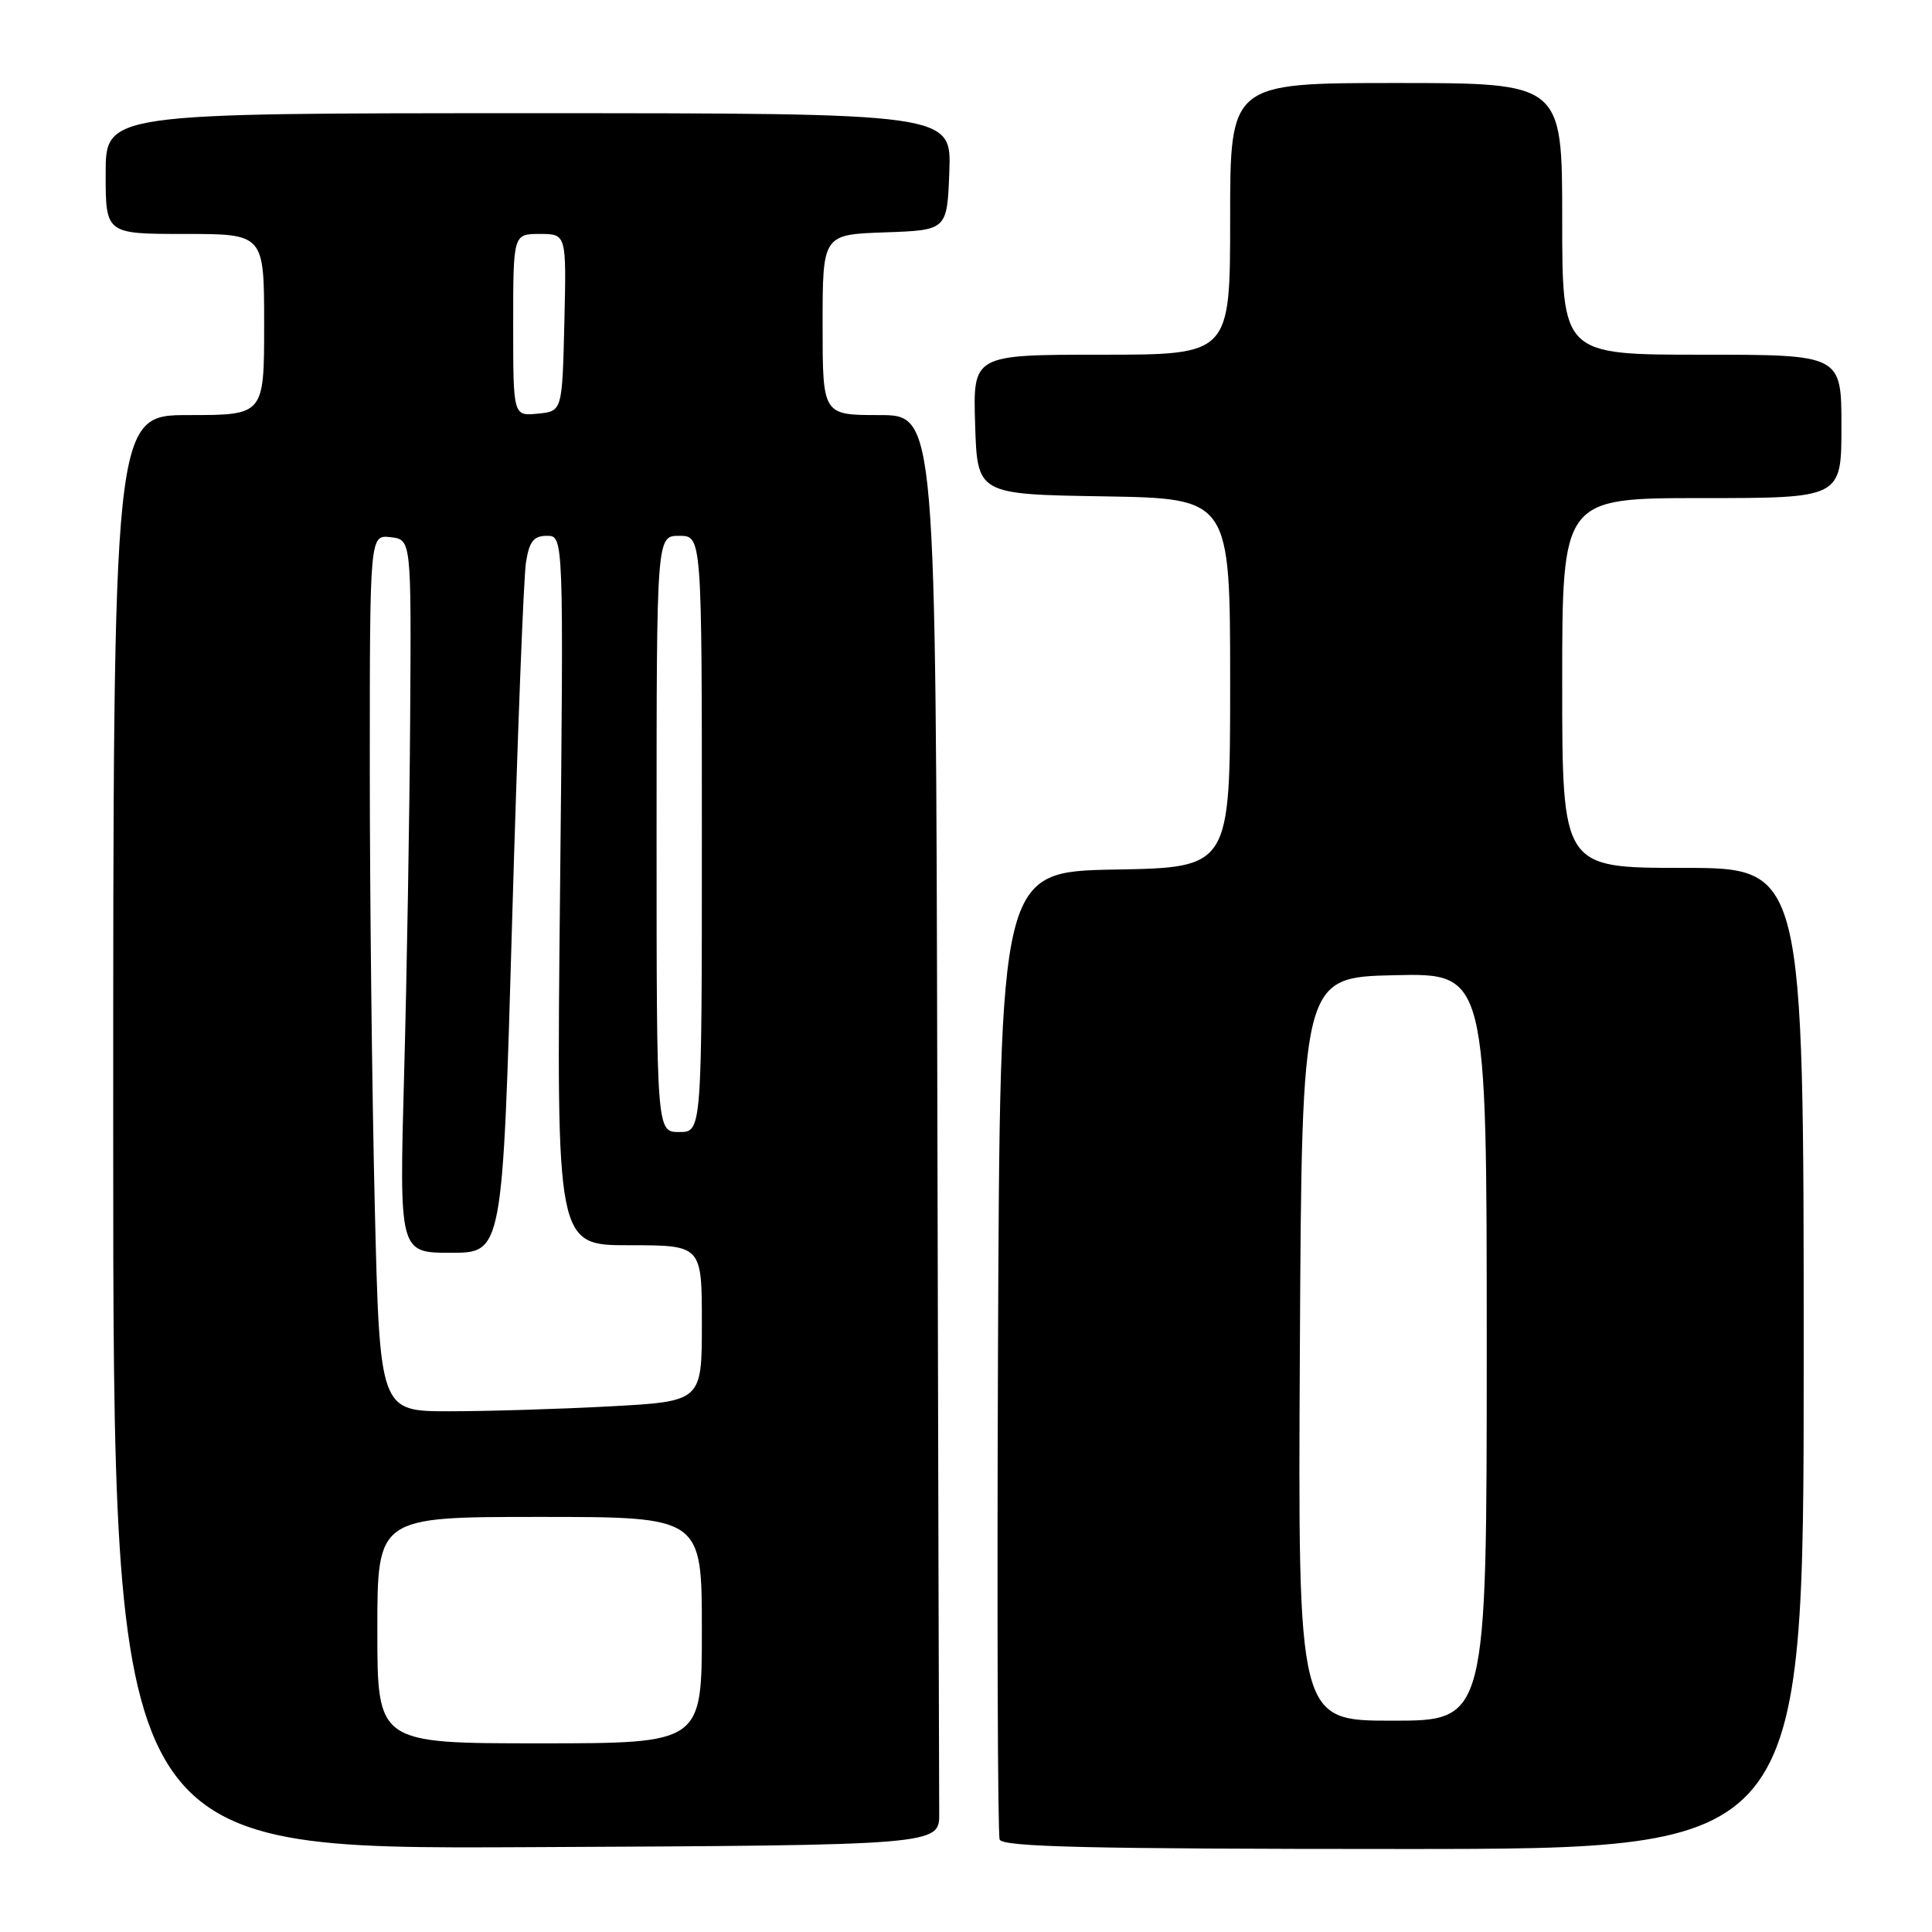 <?xml version="1.0" encoding="UTF-8" standalone="no"?>
<!DOCTYPE svg PUBLIC "-//W3C//DTD SVG 1.1//EN" "http://www.w3.org/Graphics/SVG/1.1/DTD/svg11.dtd" >
<svg xmlns="http://www.w3.org/2000/svg" xmlns:xlink="http://www.w3.org/1999/xlink" version="1.1" viewBox="0 0 256 256">
 <g >
 <path fill="currentColor"
d=" M 124.45 240.25 C 124.43 237.91 124.32 195.28 124.20 145.50 C 124.00 55.00 124.00 55.00 116.50 55.00 C 109.00 55.00 109.00 55.00 109.00 43.04 C 109.00 31.08 109.00 31.08 117.25 30.79 C 125.50 30.50 125.50 30.50 125.79 22.75 C 126.08 15.00 126.08 15.00 70.04 15.00 C 14.00 15.00 14.00 15.00 14.00 23.00 C 14.00 31.00 14.00 31.00 24.50 31.00 C 35.00 31.00 35.00 31.00 35.00 43.00 C 35.00 55.00 35.00 55.00 25.00 55.00 C 15.00 55.00 15.00 55.00 15.00 150.01 C 15.00 245.02 15.00 245.02 69.75 244.76 C 124.50 244.50 124.50 244.50 124.45 240.25 Z  M 239.00 180.00 C 239.00 115.00 239.00 115.00 223.00 115.00 C 207.00 115.00 207.00 115.00 207.00 90.50 C 207.00 66.00 207.00 66.00 225.50 66.00 C 244.00 66.00 244.00 66.00 244.00 56.50 C 244.00 47.00 244.00 47.00 225.50 47.00 C 207.00 47.00 207.00 47.00 207.00 29.00 C 207.00 11.00 207.00 11.00 185.00 11.00 C 163.00 11.00 163.00 11.00 163.00 29.00 C 163.00 47.00 163.00 47.00 145.96 47.00 C 128.92 47.00 128.92 47.00 129.21 56.25 C 129.50 65.50 129.50 65.50 146.25 65.77 C 163.00 66.05 163.00 66.05 163.00 90.50 C 163.00 114.95 163.00 114.95 147.75 115.22 C 132.50 115.50 132.50 115.50 132.24 179.00 C 132.10 213.93 132.20 243.06 132.46 243.75 C 132.83 244.73 144.46 245.00 185.97 245.00 C 239.00 245.00 239.00 245.00 239.00 180.00 Z  M 50.00 216.00 C 50.00 201.00 50.00 201.00 71.50 201.00 C 93.00 201.00 93.00 201.00 93.00 216.00 C 93.00 231.00 93.00 231.00 71.50 231.00 C 50.00 231.00 50.00 231.00 50.00 216.00 Z  M 49.66 159.84 C 49.30 144.90 49.00 118.77 49.00 101.77 C 49.00 70.87 49.00 70.87 51.75 71.18 C 54.50 71.50 54.50 71.50 54.35 95.00 C 54.27 107.93 53.91 129.19 53.55 142.25 C 52.90 166.00 52.90 166.00 59.75 166.00 C 66.60 166.00 66.60 166.00 67.86 121.99 C 68.56 97.78 69.38 76.40 69.70 74.49 C 70.14 71.72 70.72 71.00 72.48 71.00 C 74.69 71.00 74.69 71.00 74.21 118.00 C 73.72 165.00 73.72 165.00 83.36 165.00 C 93.00 165.00 93.00 165.00 93.00 175.35 C 93.00 185.69 93.00 185.69 80.84 186.35 C 74.16 186.71 64.55 187.00 59.50 187.00 C 50.32 187.00 50.32 187.00 49.66 159.84 Z  M 87.00 110.50 C 87.00 71.00 87.00 71.00 90.00 71.00 C 93.00 71.00 93.00 71.00 93.00 110.50 C 93.00 150.00 93.00 150.00 90.00 150.00 C 87.00 150.00 87.00 150.00 87.00 110.50 Z  M 68.00 43.06 C 68.00 31.00 68.00 31.00 71.53 31.00 C 75.06 31.00 75.06 31.00 74.78 42.75 C 74.50 54.50 74.50 54.50 71.25 54.81 C 68.00 55.13 68.00 55.13 68.00 43.06 Z  M 172.24 178.75 C 172.50 129.50 172.50 129.50 184.75 129.22 C 197.00 128.94 197.00 128.94 197.00 178.47 C 197.00 228.00 197.00 228.00 184.49 228.00 C 171.98 228.00 171.98 228.00 172.24 178.75 Z "/>
</g>
</svg>